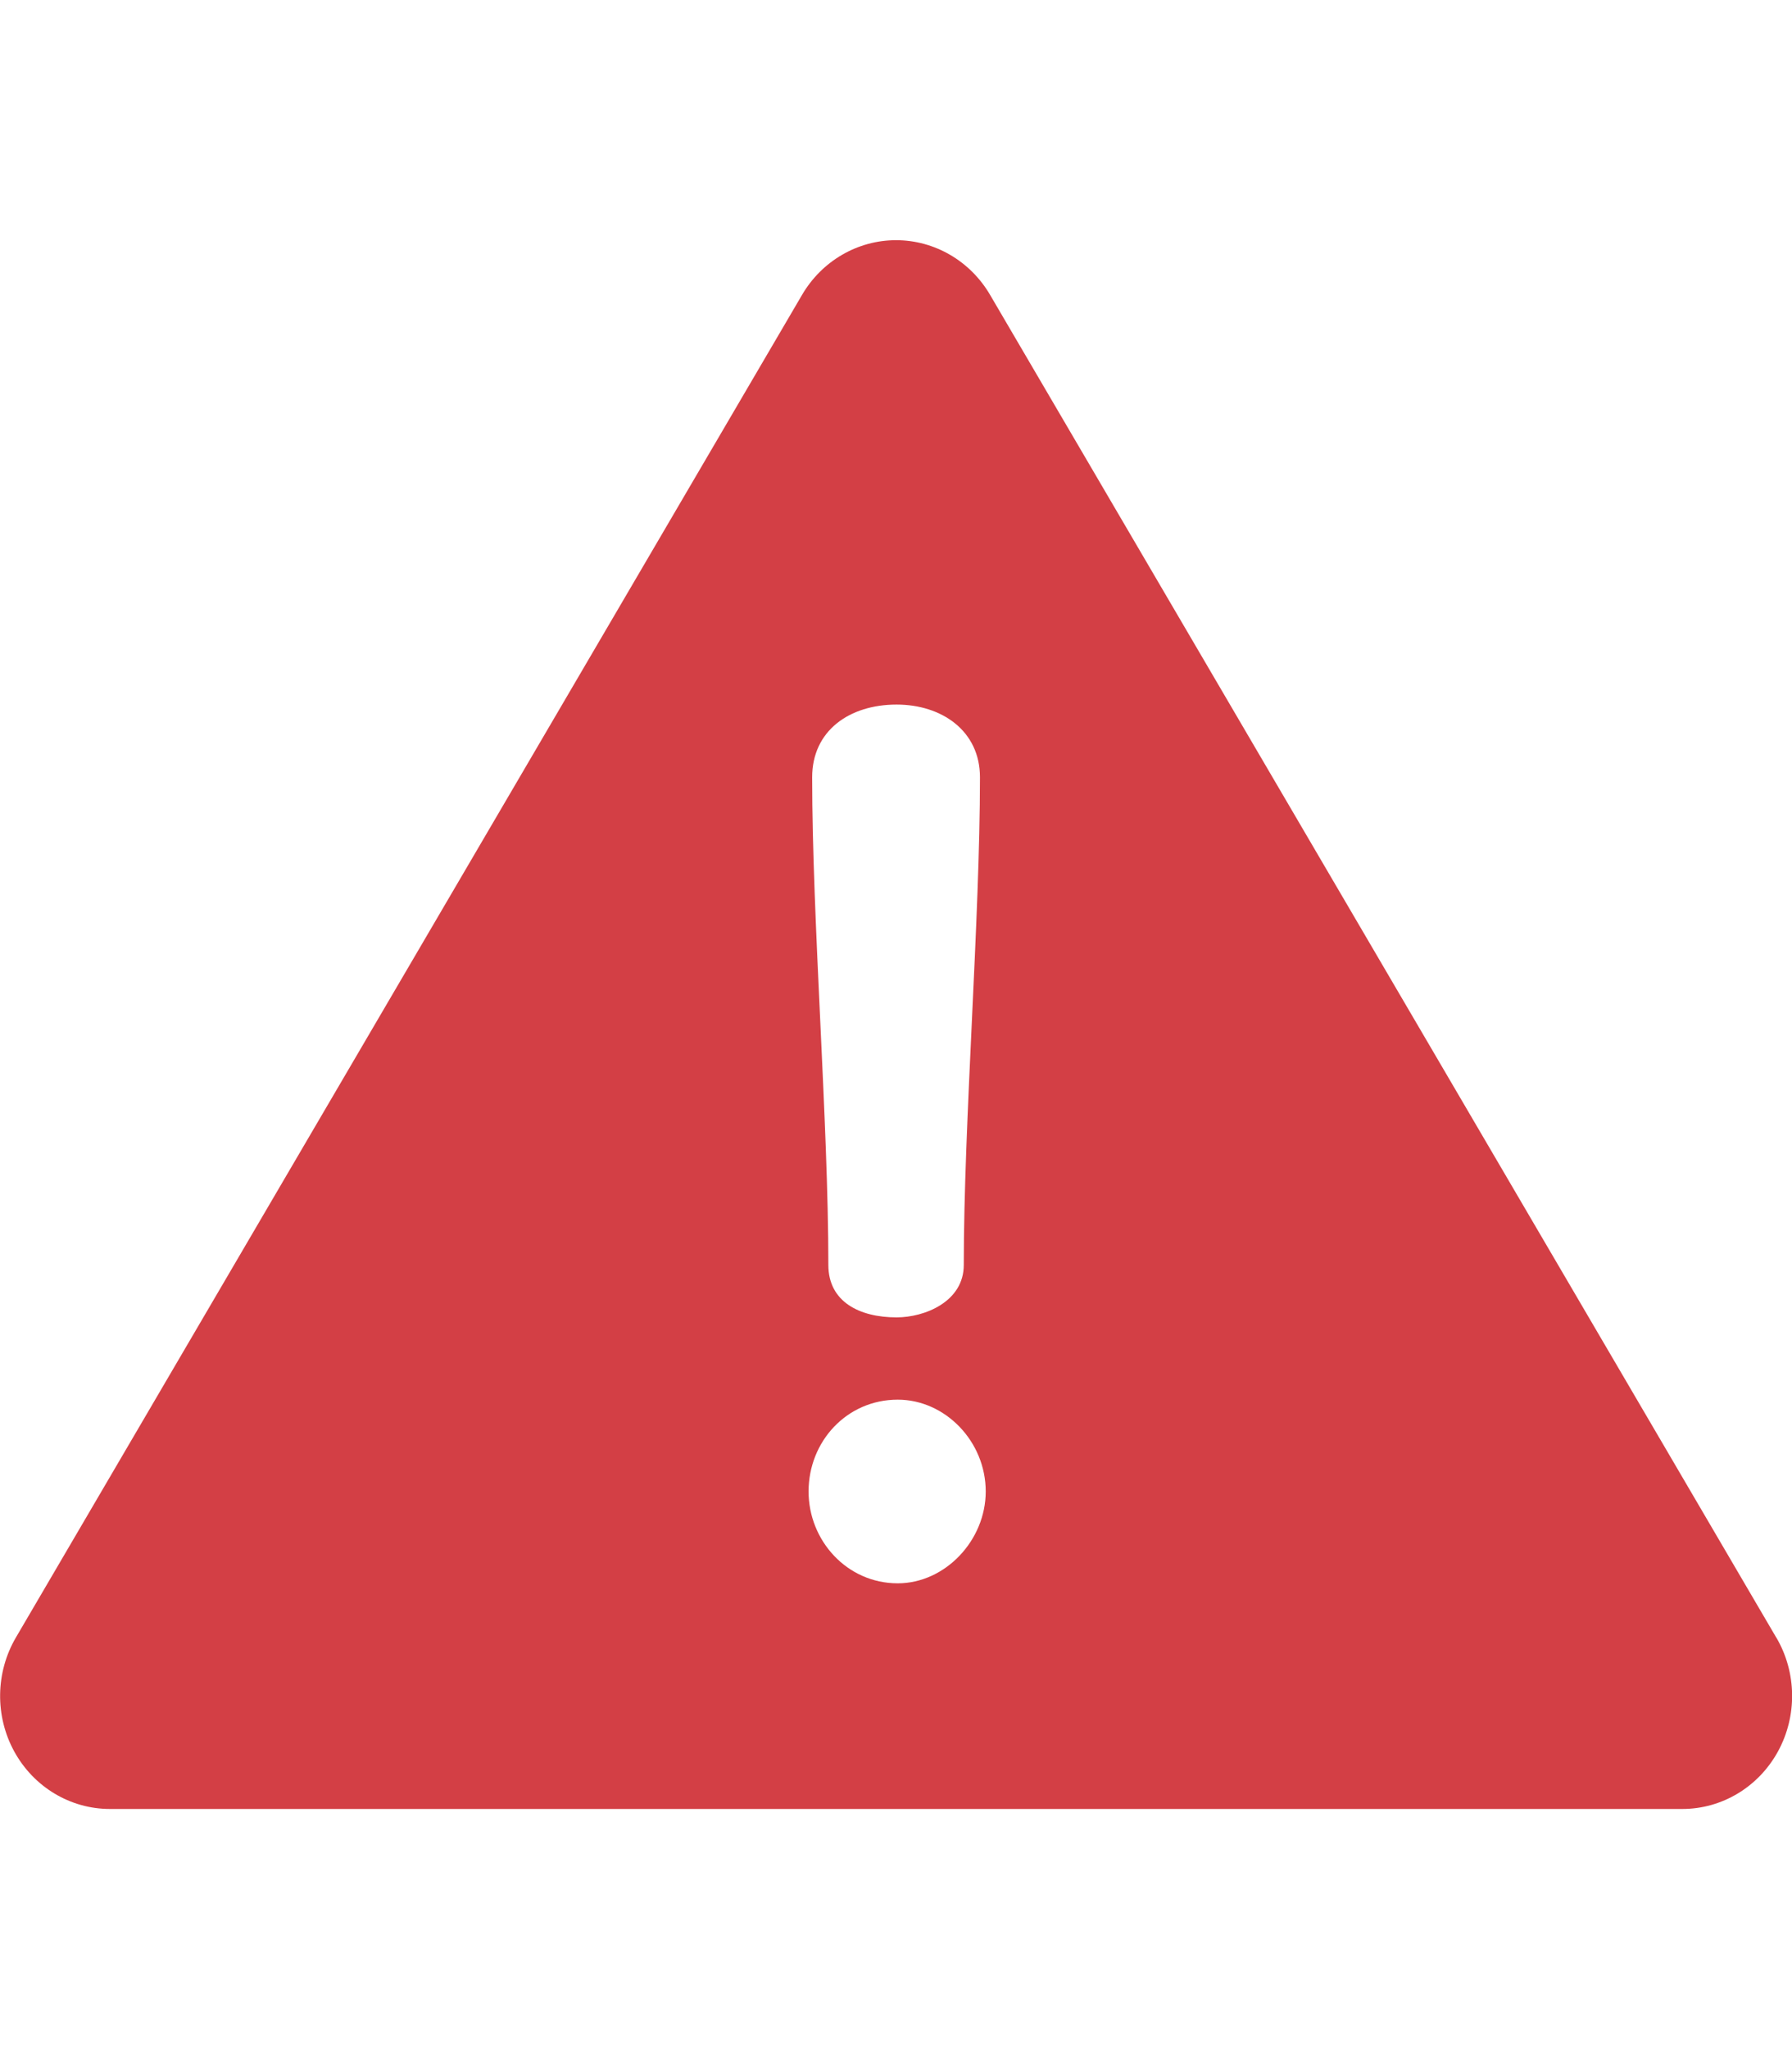     <svg version="1.1" xmlns="http://www.w3.org/2000/svg" xmlns:xlink="http://www.w3.org/1999/xlink" id="icon-status_error" viewBox="0 0 28 32">
      <path fill="#d33f45" style="fill: #d33f45" d="M27.754 25.573l-12.284-20.968c-0.31-0.53-0.868-0.854-1.469-0.854s-1.159 0.324-1.469 0.854l-12.284 20.968c-0.319 0.545-0.329 1.226-0.025 1.78s0.875 0.897 1.494 0.897h24.569c0.619 0 1.19-0.343 1.494-0.897s0.295-1.235-0.025-1.78zM14.009 11.003c0.706 0 1.303 0.41 1.303 1.136 0 2.216-0.253 5.399-0.253 7.615 0 0.577-0.615 0.819-1.049 0.819-0.579 0-1.067-0.242-1.067-0.819 0-2.216-0.253-5.399-0.253-7.615 0-0.726 0.579-1.136 1.32-1.136zM14.027 24.726c-0.796 0-1.393-0.67-1.393-1.434 0-0.782 0.597-1.434 1.393-1.434 0.742 0 1.375 0.652 1.375 1.434 0 0.763-0.633 1.434-1.375 1.434z"></path>
    </svg>